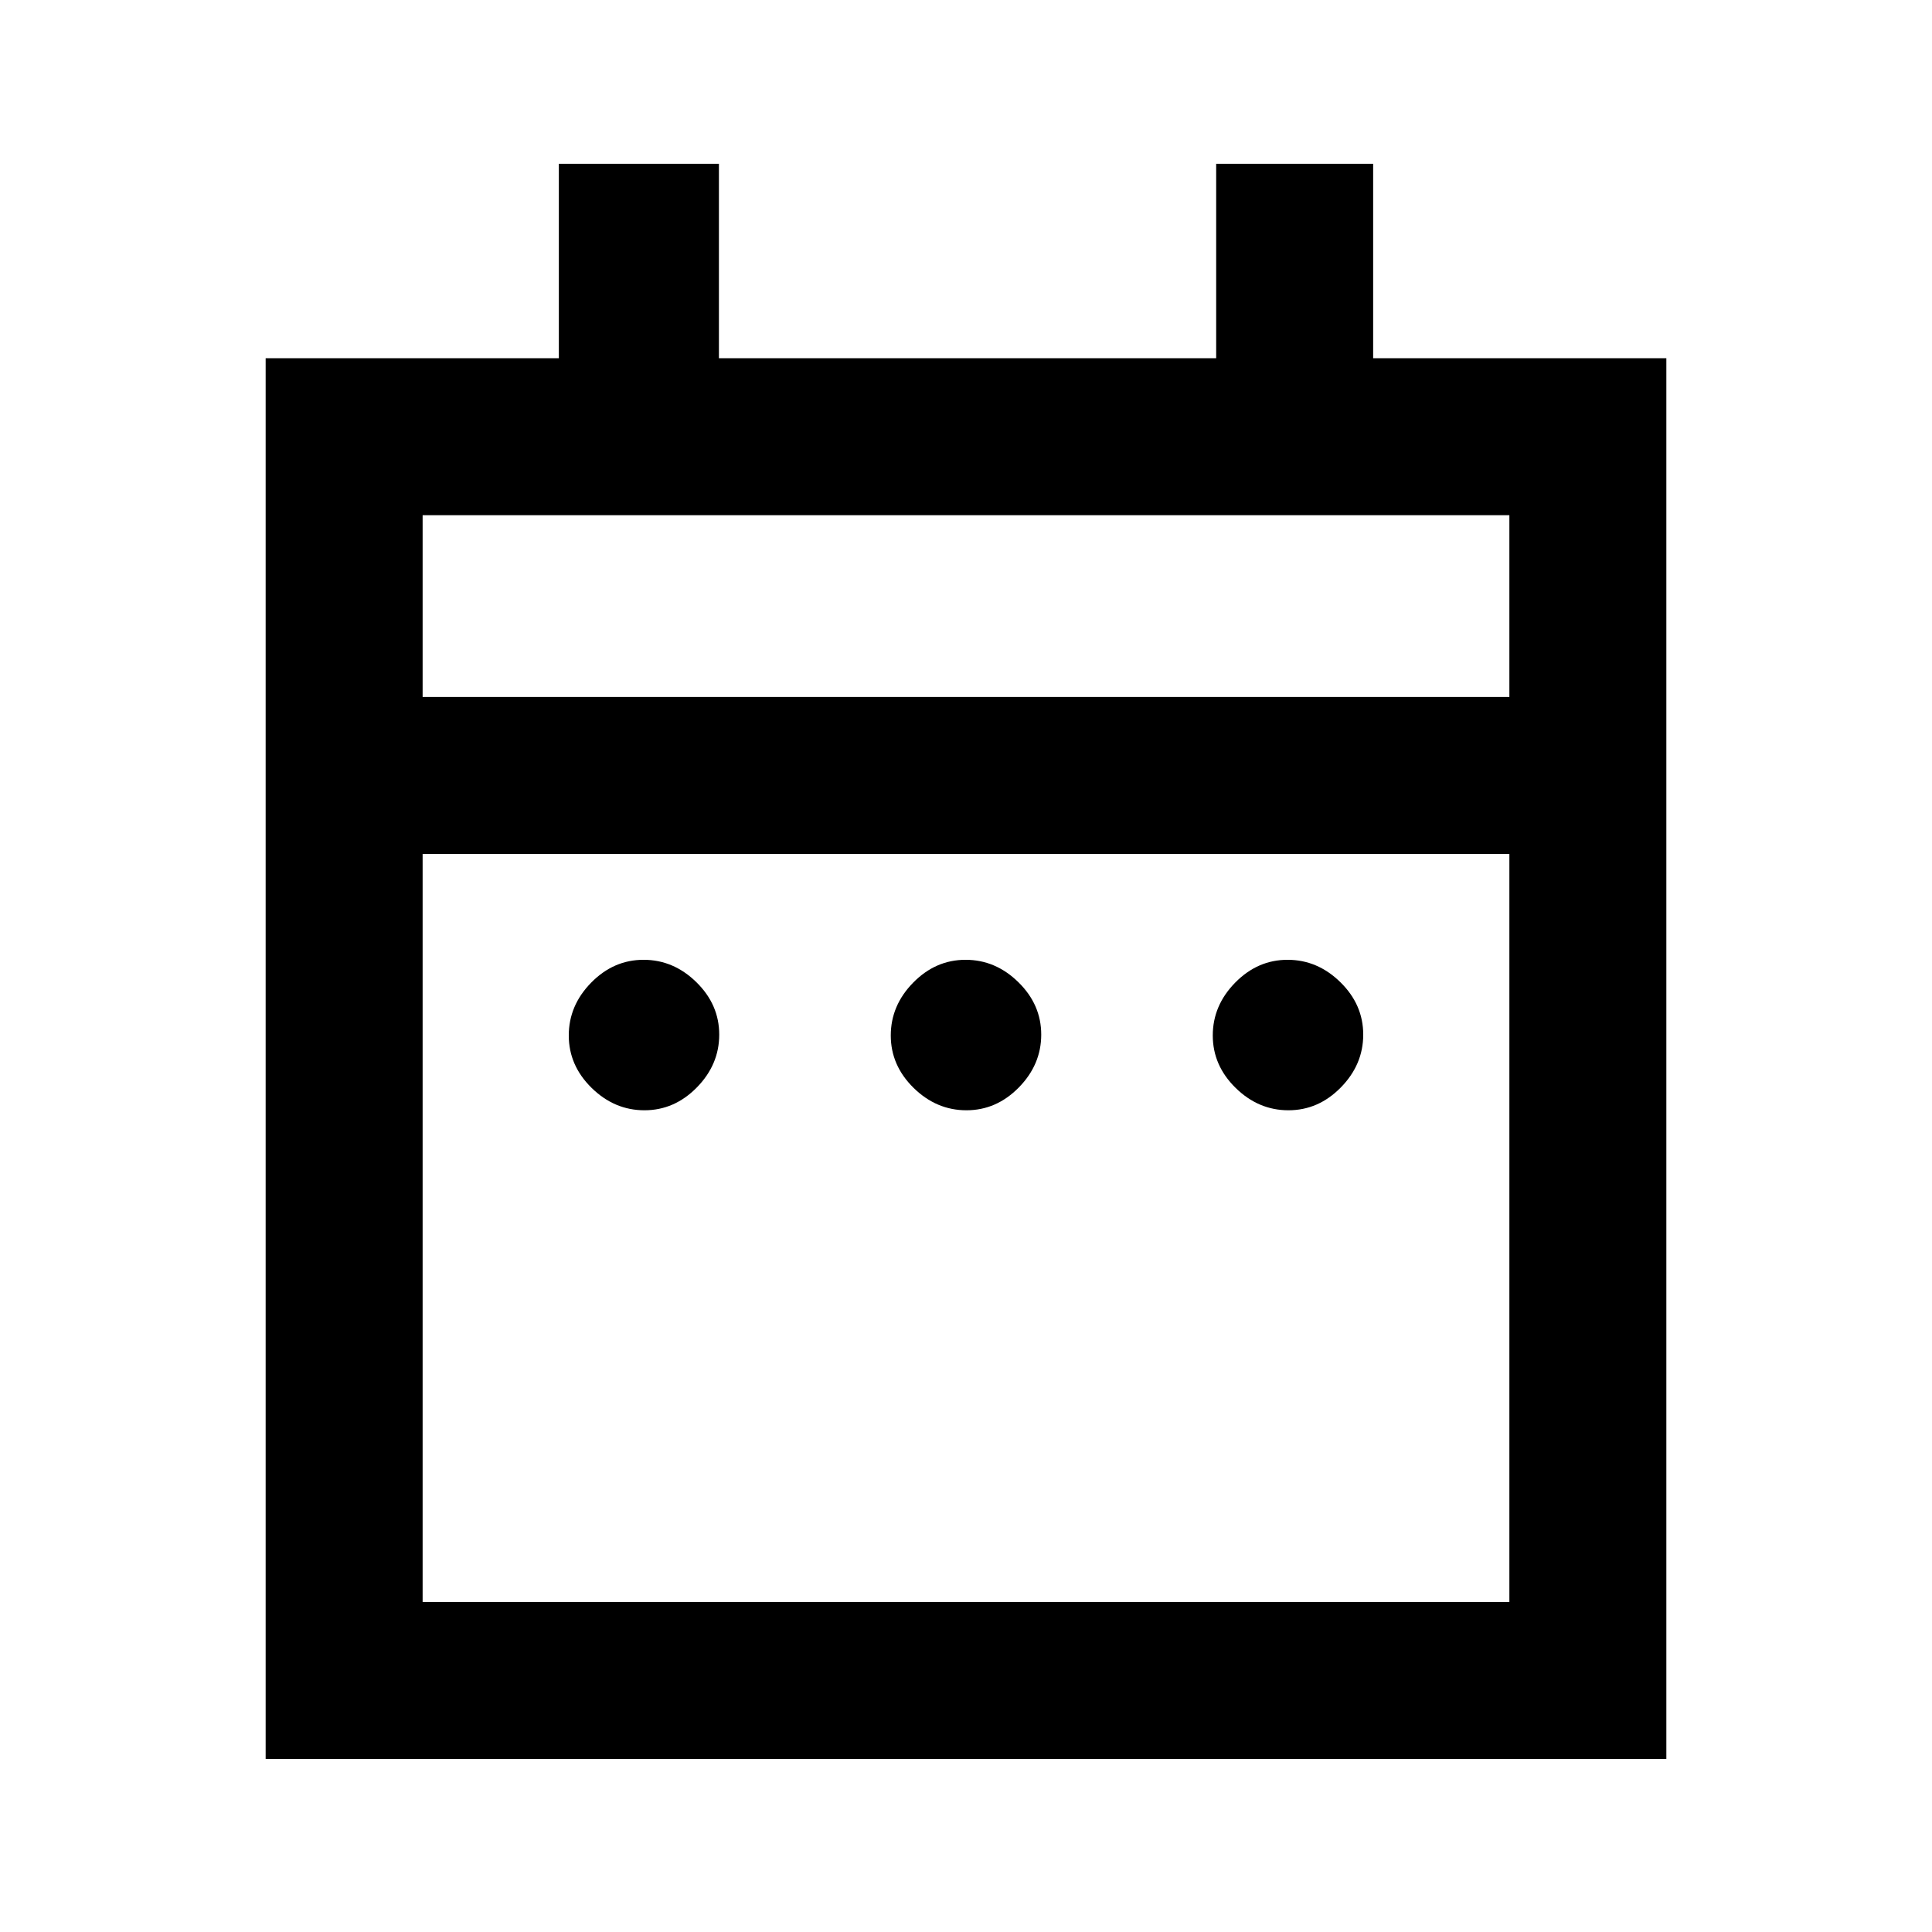 <svg xmlns="http://www.w3.org/2000/svg" height="20" viewBox="0 -960 960 960" width="20"><path d="M320.21-408.31q-14.9 0-26.25-11.13-11.34-11.14-11.34-26.04 0-14.9 11.13-26.25 11.14-11.35 26.04-11.35 14.9 0 26.25 11.14 11.34 11.13 11.34 26.04 0 14.9-11.13 26.25-11.14 11.34-26.04 11.34Zm160 0q-14.9 0-26.25-11.13-11.34-11.14-11.34-26.04 0-14.9 11.13-26.25 11.14-11.35 26.04-11.35 14.9 0 26.25 11.14 11.34 11.13 11.34 26.04 0 14.9-11.13 26.25-11.14 11.34-26.04 11.34Zm160 0q-14.9 0-26.25-11.13-11.34-11.14-11.34-26.04 0-14.9 11.13-26.25 11.14-11.35 26.04-11.35 14.9 0 26.25 11.14 11.34 11.13 11.34 26.04 0 14.9-11.13 26.25-11.14 11.34-26.04 11.34ZM132-86v-696h145.69v-96.61h79.54V-782h247.08v-96.61h78V-782H828v696H132Zm78-78h540v-371.69H210V-164Zm0-449.69h540V-704H210v90.31Zm0 0V-704v90.31Z"/></svg>